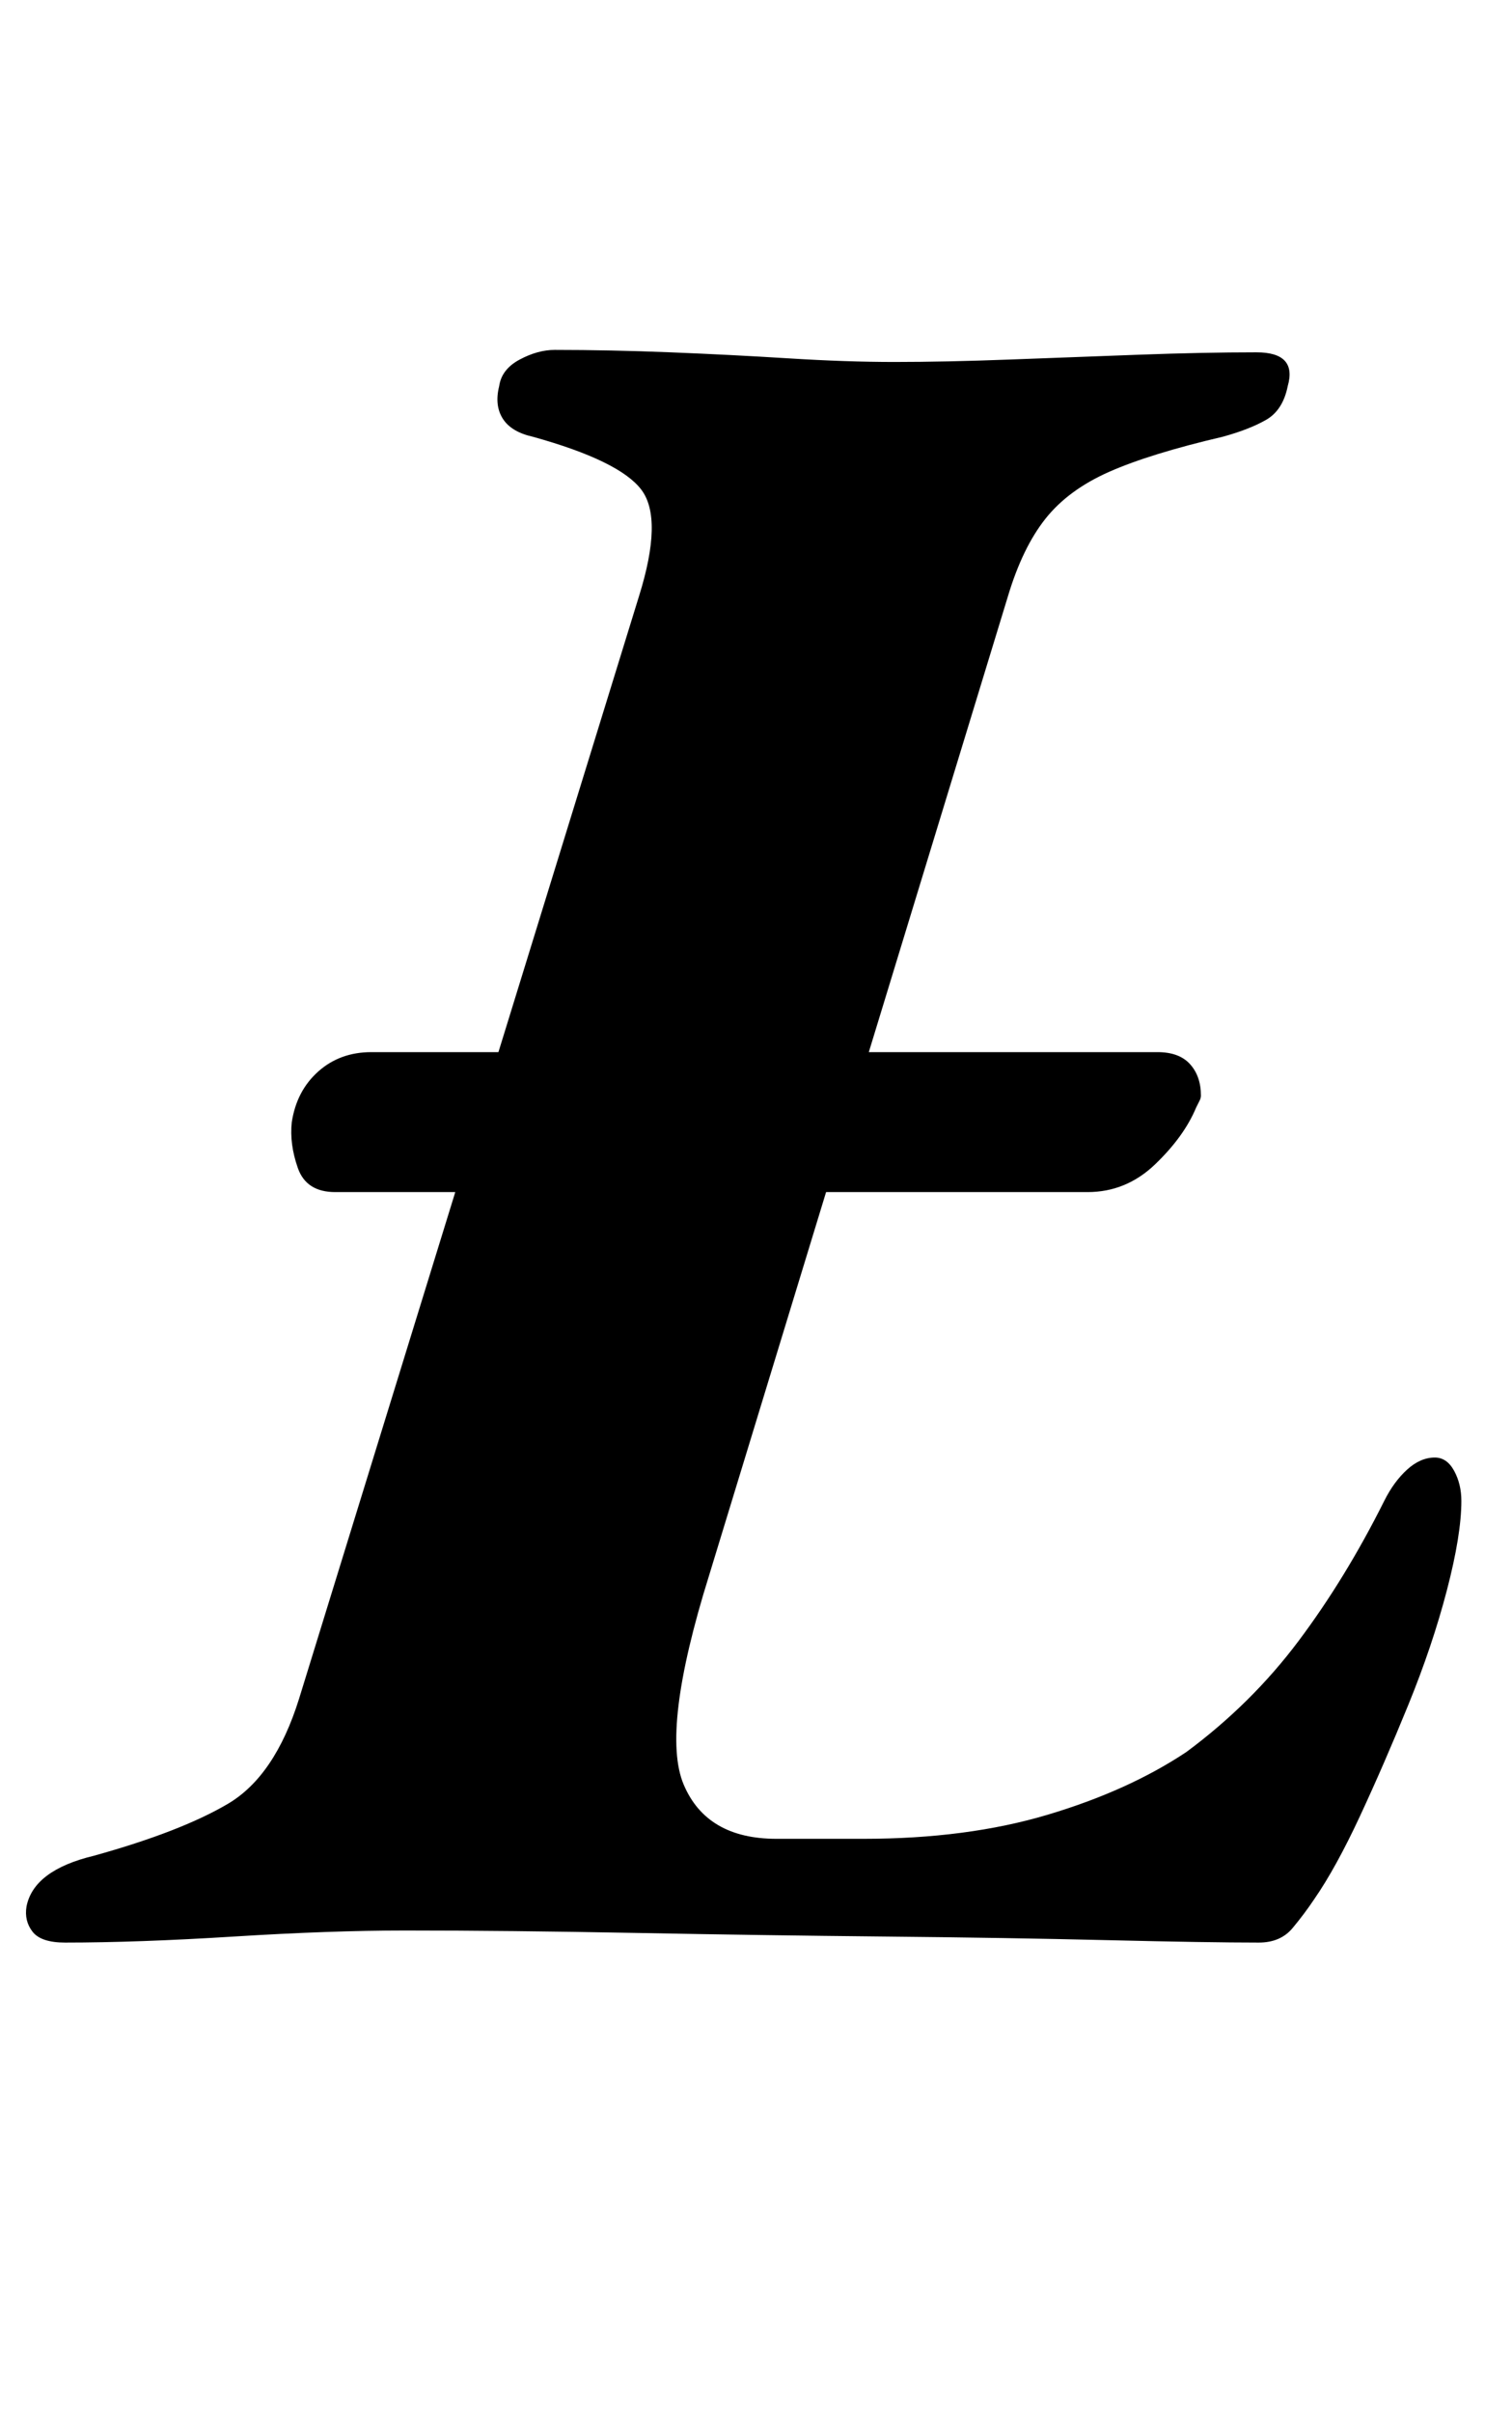 <?xml version="1.0" standalone="no"?>
<!DOCTYPE svg PUBLIC "-//W3C//DTD SVG 1.1//EN" "http://www.w3.org/Graphics/SVG/1.1/DTD/svg11.dtd" >
<svg xmlns="http://www.w3.org/2000/svg" xmlns:xlink="http://www.w3.org/1999/xlink" version="1.1" viewBox="-48 0 627 1000">
  <g transform="matrix(1 0 0 -1 0 800)">
   <path fill="currentColor"
d="M91 306q-12 0 -15.5 10t-2.5 19q2 13 11 21t22 8h326q9 0 13.5 -5t4.5 -13q0 -1 -0.5 -2l-1.5 -3q-5 -12 -17 -23.5t-28 -11.5h-312zM-21 -5q-10 0 -13.5 4.5t-2.5 10.5q3 15 28 21q36 10 55.5 21.5t29.5 43.5l141 457q10 32 1 44t-45 22q-9 2 -12.5 7.5t-1.5 13.5
q1 7 8.5 11t14.5 4q23 0 48 -1t49 -2.5t44 -1.5q21 0 47.5 1t53.5 2t49 1q17 0 13 -14q-2 -10 -9 -14t-18 -7q-30 -7 -47 -14.5t-26.5 -19.5t-15.5 -32l-124 -406q-20 -64 -10.5 -86.5t38.5 -22.5h36q43 0 76.5 10t57.5 26q27 20 46.5 46t35.5 58q4 8 9.5 13t11.5 5
q5 0 8 -5.5t3 -12.5q0 -14 -6 -37t-16 -47.5t-20 -46t-19 -34.5q-4 -6 -9 -12t-14 -6q-21 0 -62.5 1t-92.5 1.5t-103.5 1.5t-95.5 1q-31 0 -71 -2.5t-70 -2.5z" />
  </g>

</svg>
